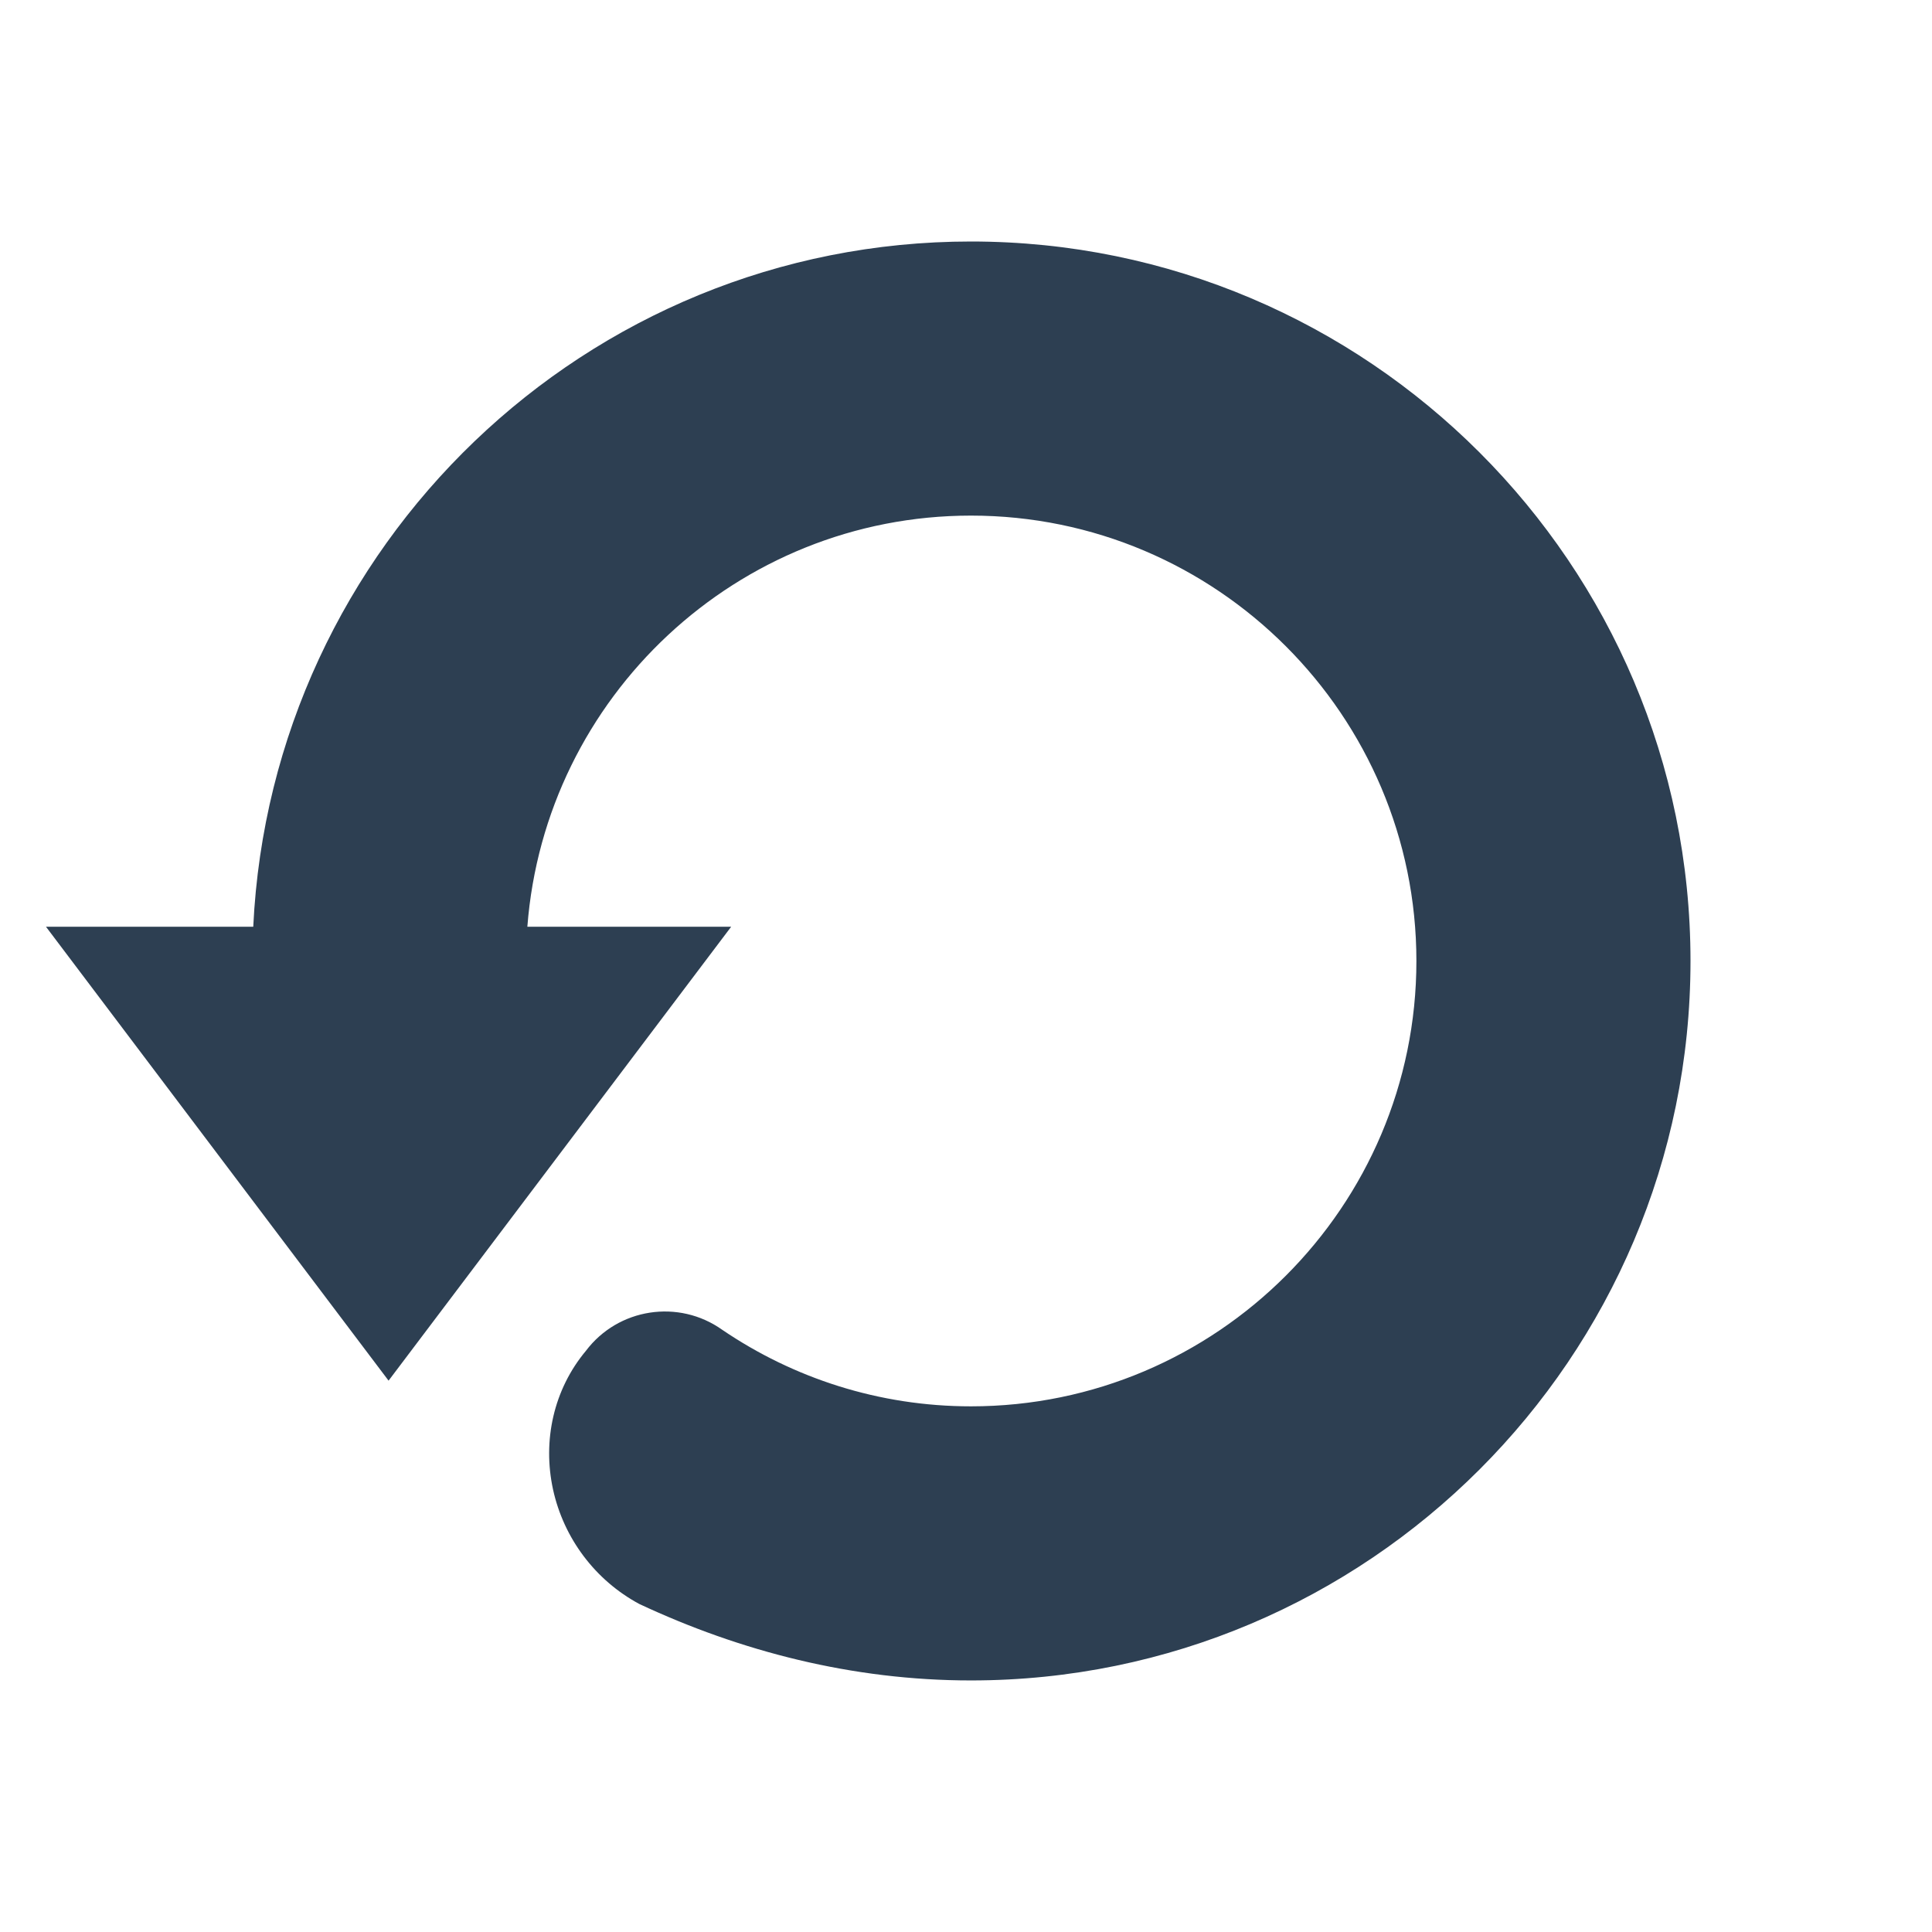 <?xml version="1.0" encoding="UTF-8" standalone="no"?>
<svg width="24px" height="24px" viewBox="0 0 24 24" version="1.1" xmlns="http://www.w3.org/2000/svg" xmlns:xlink="http://www.w3.org/1999/xlink">
    <!-- Generator: Sketch 39.1 (31720) - http://www.bohemiancoding.com/sketch -->
    <title>icon_refresh</title>
    <desc>Created with Sketch.</desc>
    <defs></defs>
    <g id="Symbols" stroke="none" stroke-width="1" fill="none" fill-rule="evenodd">
        <g id="icon_refresh">
            <g>
                <rect id="Rectangle" fill-opacity="0" fill="#FFFFFF" x="0" y="0" width="24" height="24"></rect>
                <path d="M0.571,11.512 L4.827,17.151 L9.083,11.512 L6.551,11.512 C6.77,8.66 9.156,6.405 12.062,6.405 C15.113,6.405 17.595,8.887 17.595,11.938 C17.595,14.988 15.113,17.47 12.062,17.47 C10.918,17.47 9.855,17.119 8.973,16.52 C8.431,16.134 7.679,16.249 7.278,16.781 C6.877,17.261 6.738,17.896 6.87,18.503 C7.003,19.11 7.394,19.63 7.941,19.925 C9.195,20.512 10.586,20.875 12.062,20.875 C16.991,20.875 21,16.866 21,11.938 C21,7.009 16.991,3 12.062,3 C7.278,3 3.371,6.782 3.146,11.512 L0.571,11.512 Z" id="Page-1" fill="#2D3F52"></path>
            </g>
        </g>
    </g>
</svg>